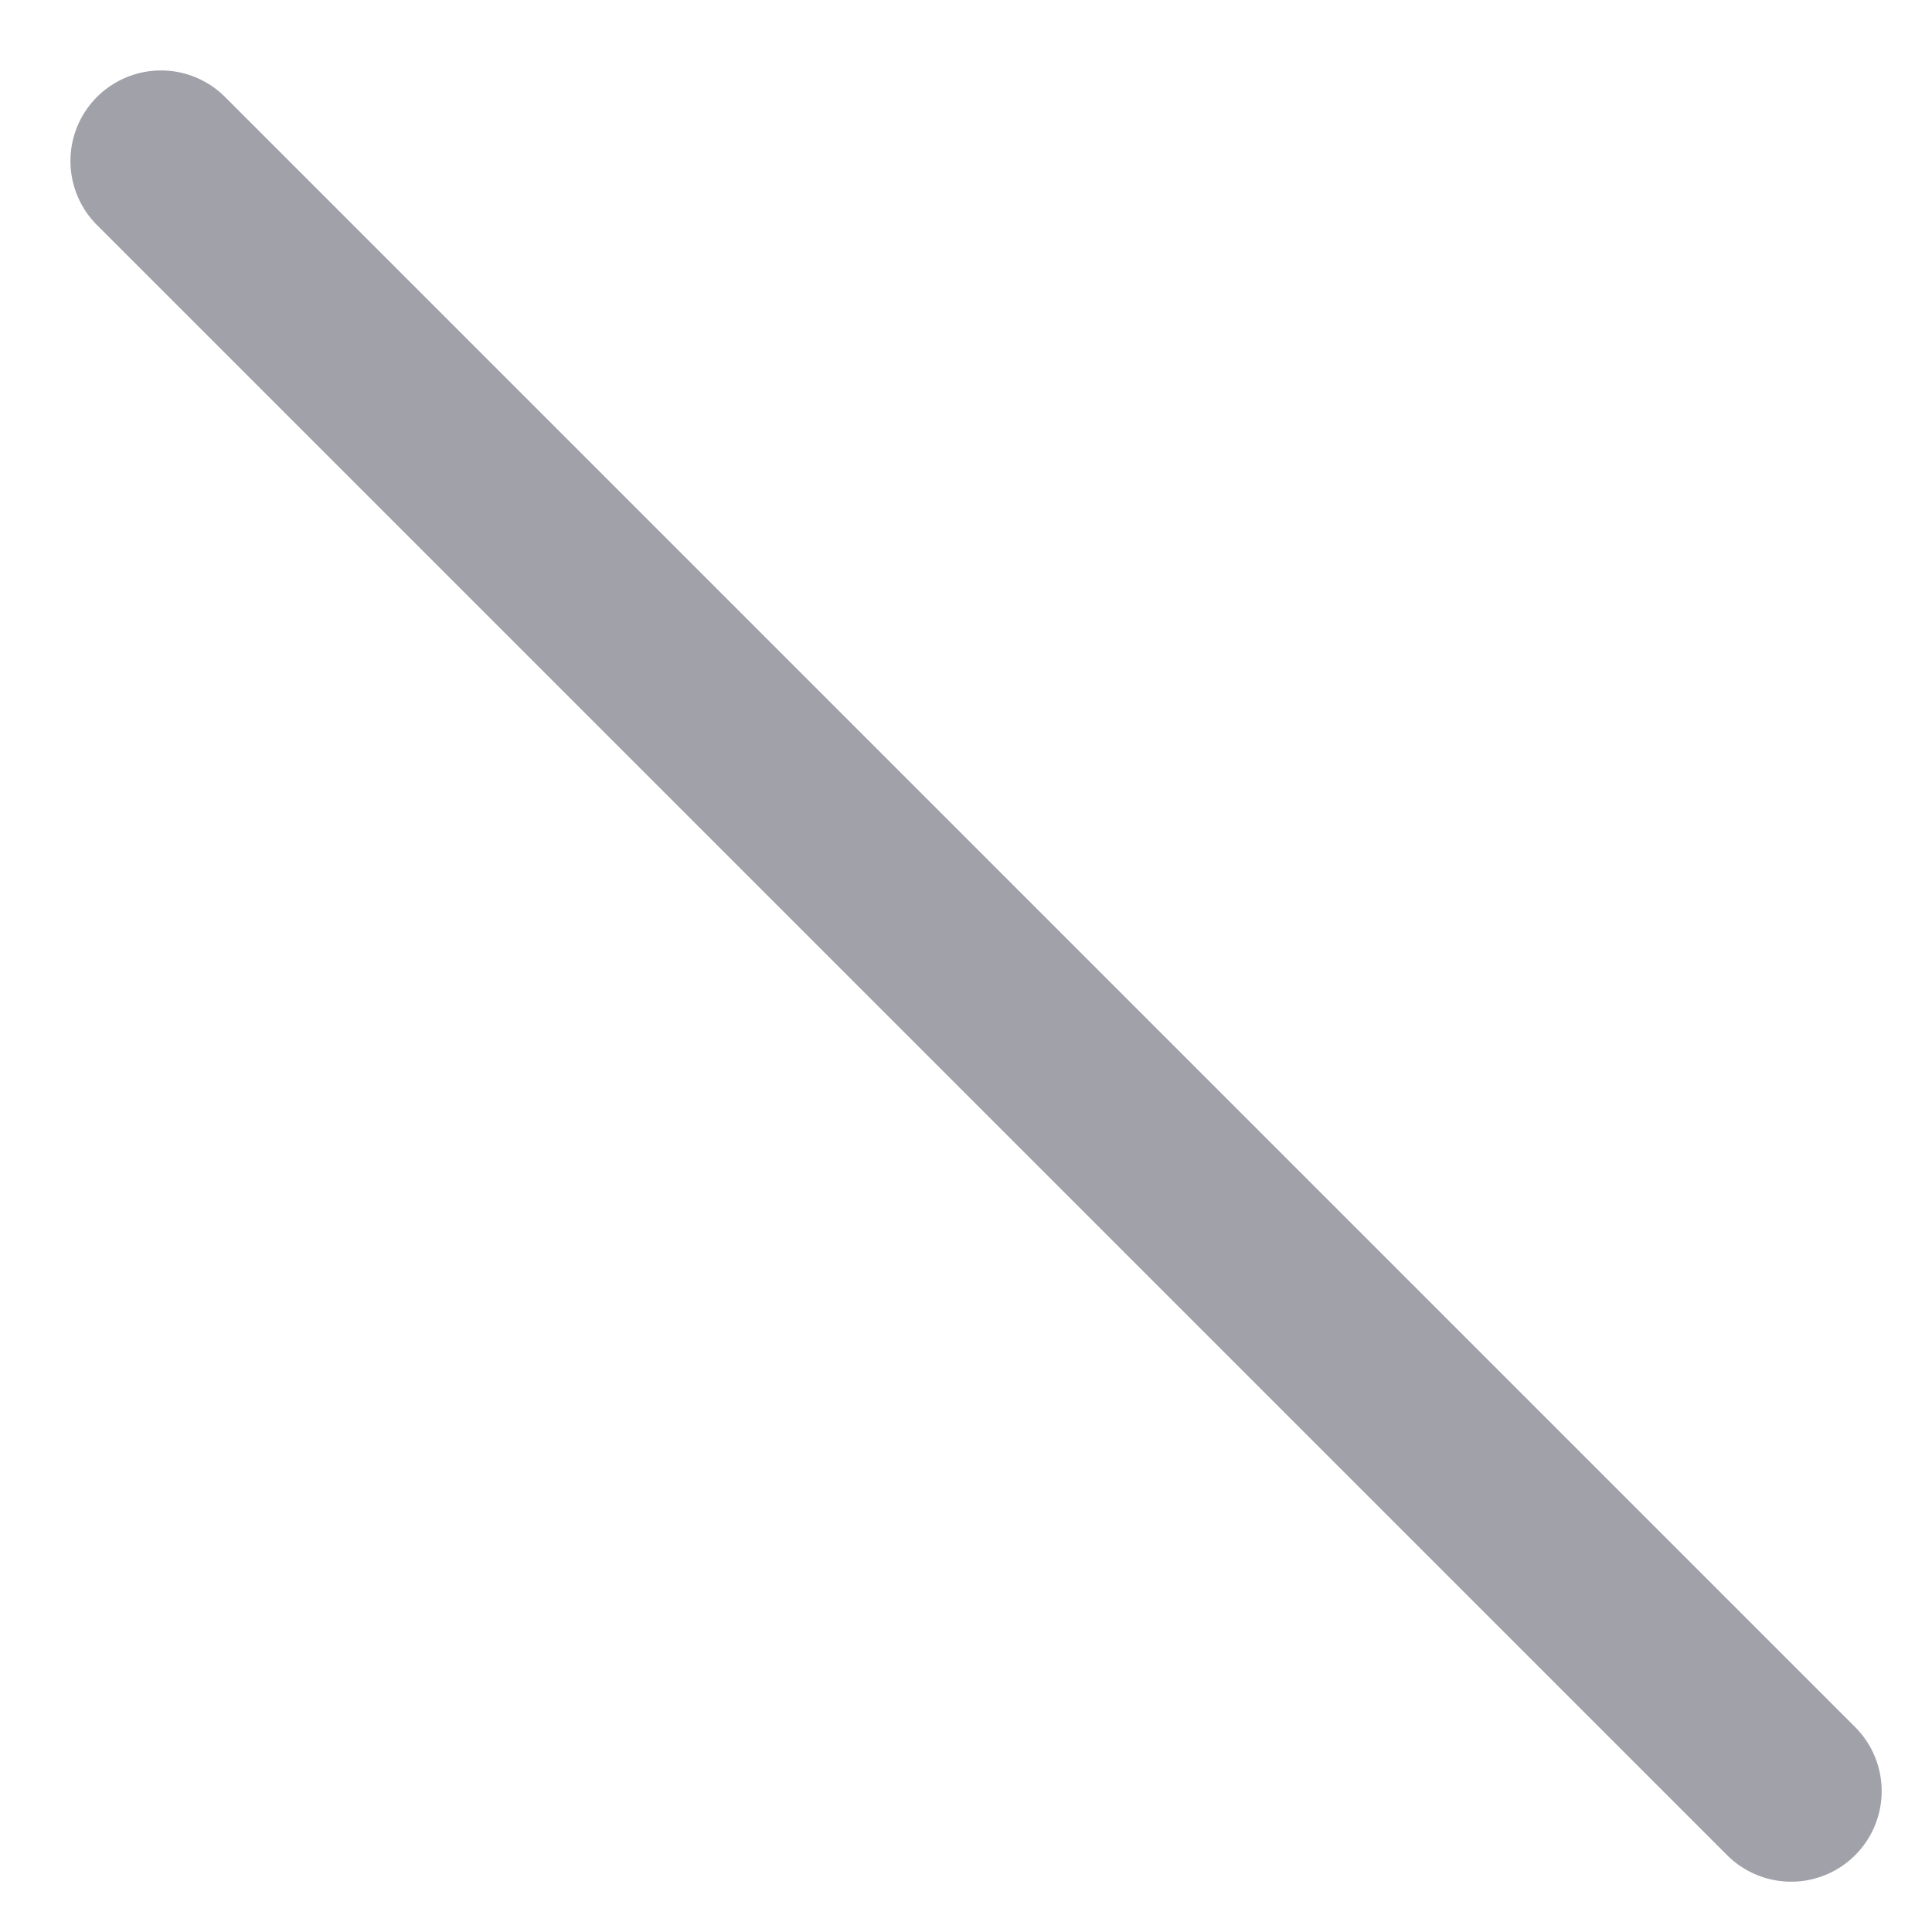 <svg preserveAspectRatio="none" width="100%" height="100%" overflow="visible" style="display: block;" viewBox="0 0 12 12" fill="none" xmlns="http://www.w3.org/2000/svg">
<path id="Vector" d="M11.125 11.125L1 1" stroke="#A1A1AA" stroke-width="1.125" stroke-linecap="round" stroke-linejoin="round"/>
</svg>
